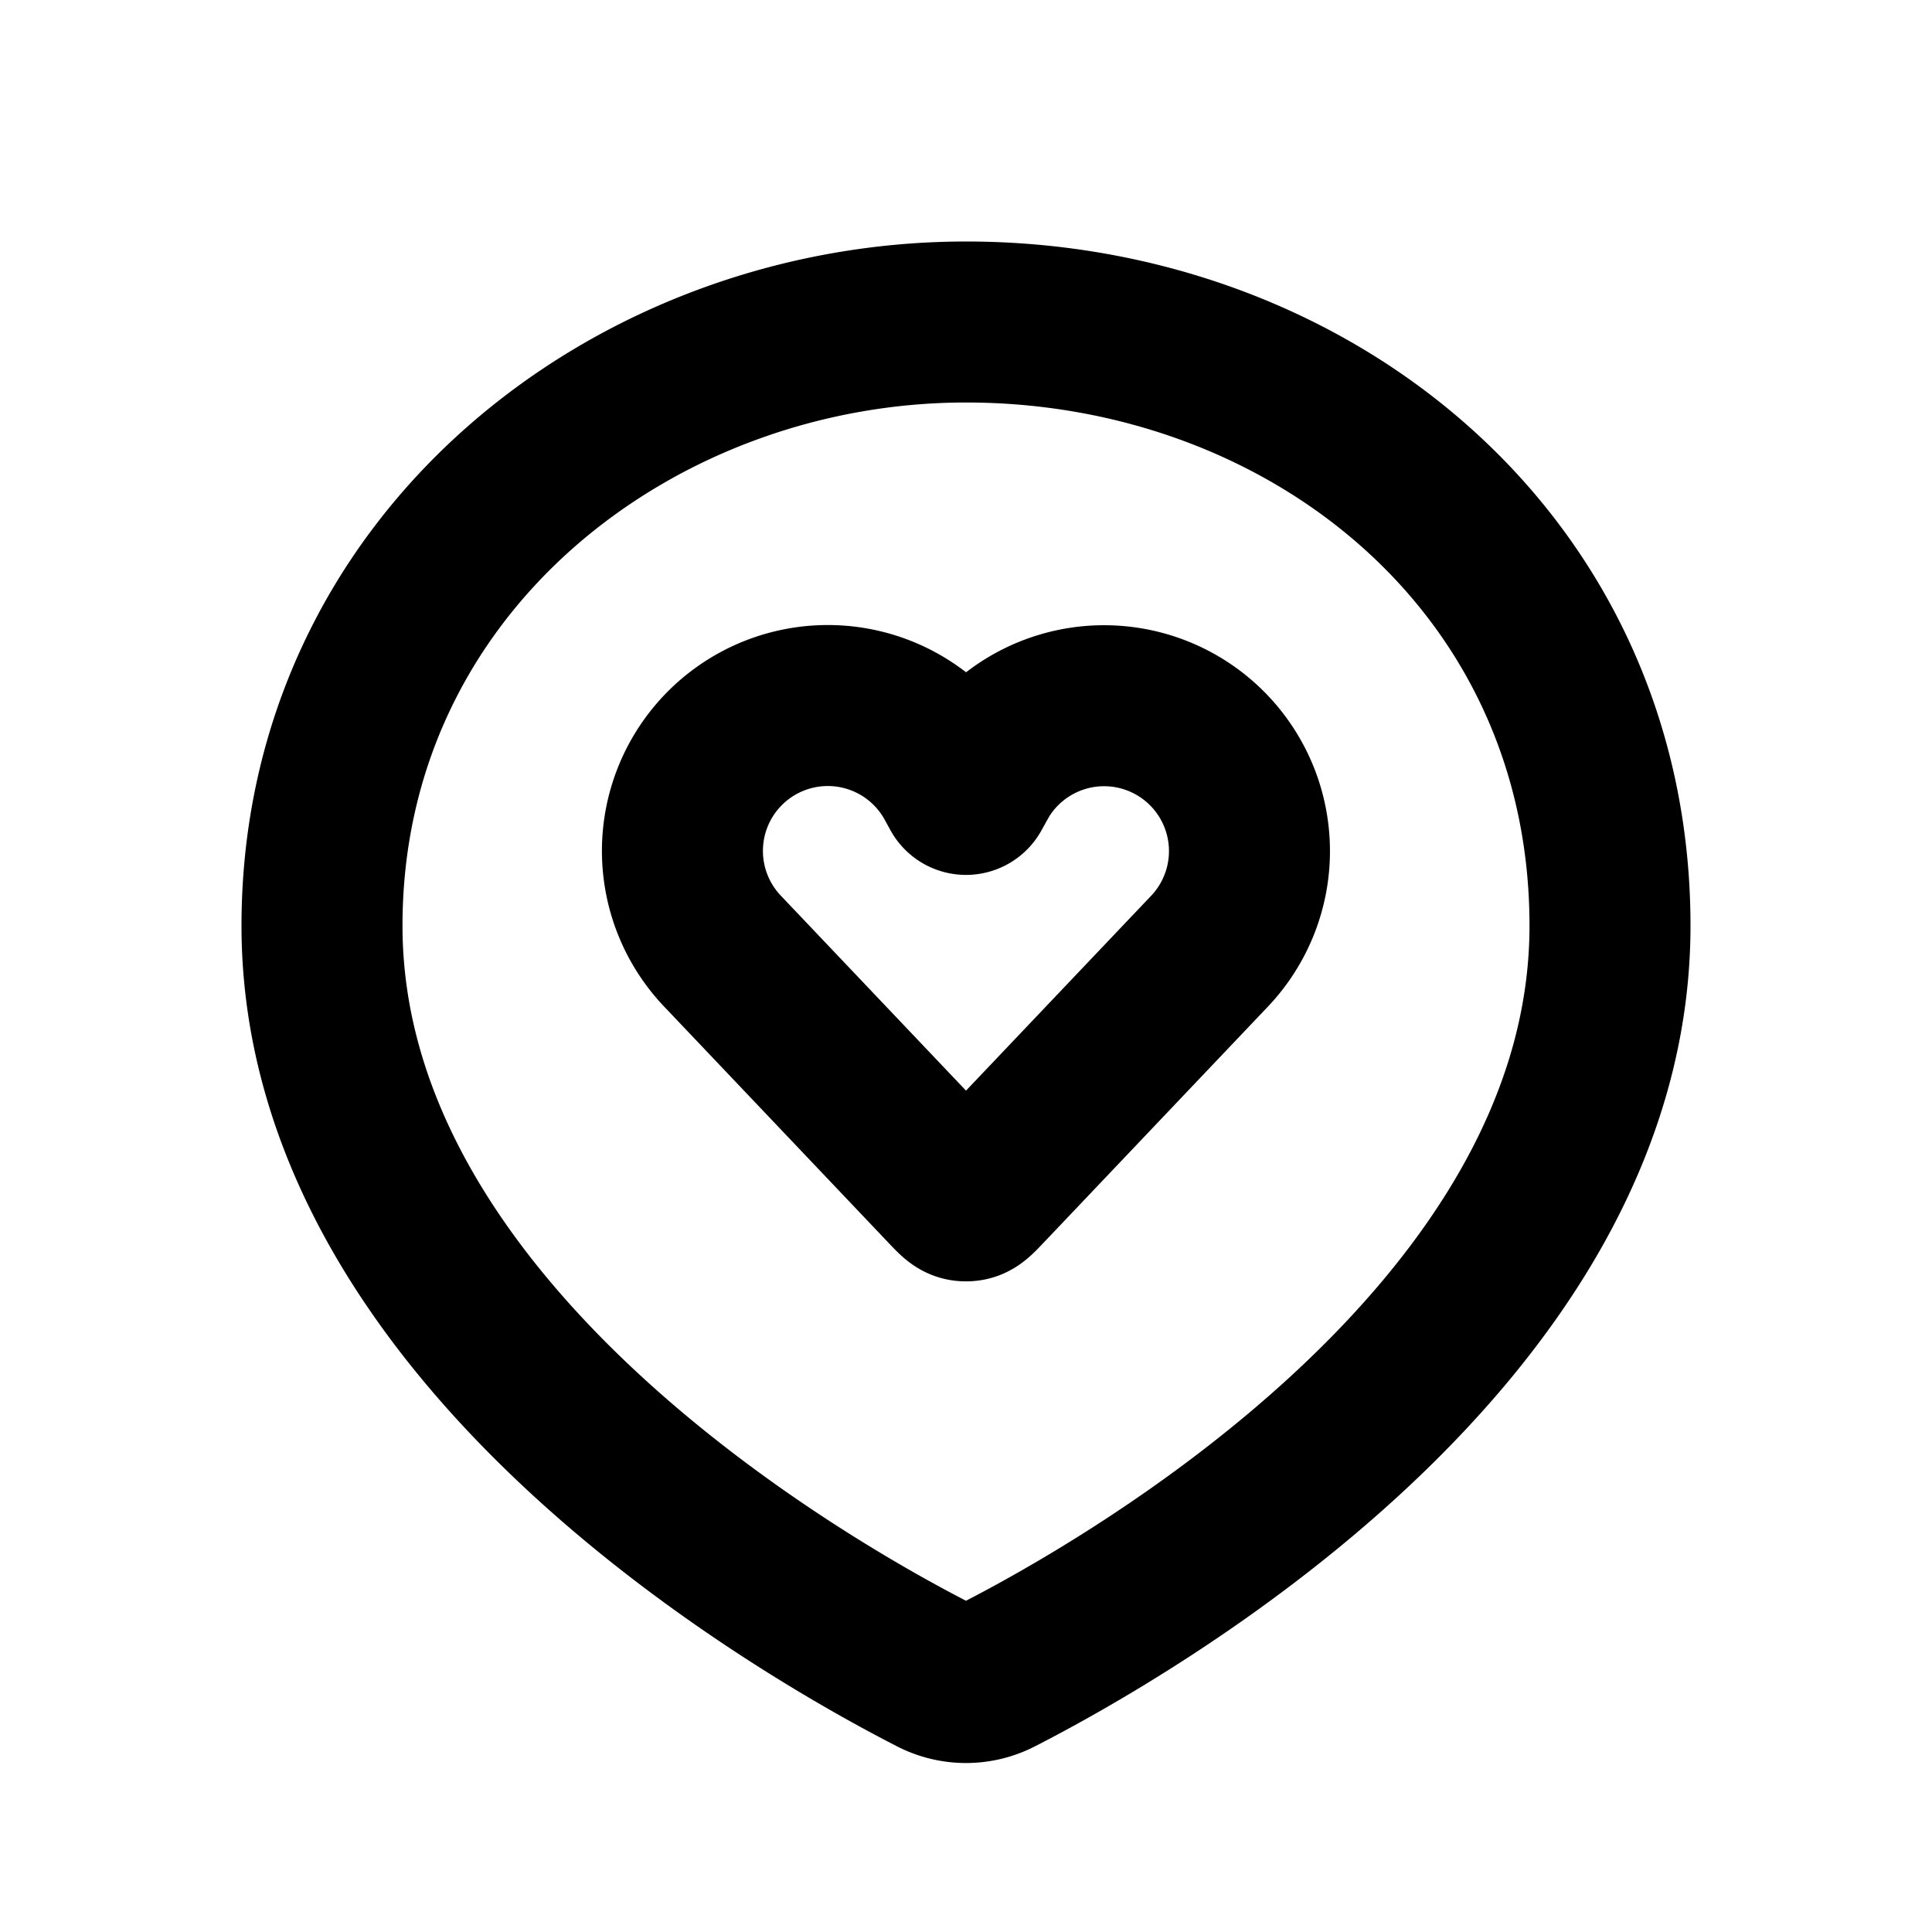 <svg xmlns="http://www.w3.org/2000/svg" width="1em" height="1em" viewBox="0 0 24 24"><g fill="none" stroke="currentColor" stroke-width="2"><path d="M20 11.5c0 5.068-5.972 8.47-7.596 9.302a.875.875 0 0 1-.808 0C9.972 19.97 4 16.568 4 11.5C4 7 7.876 4 12 4c4.267 0 8 3 8 7.5Z"/><path d="m8.97 11.81l2.799 2.947c.092.097.139.146.195.157a.18.18 0 0 0 .072 0c.056-.011.103-.06.195-.157l2.799-2.946a1.806 1.806 0 1 0-2.898-2.107l-.07.128a.071.071 0 0 1-.124 0l-.07-.128A1.806 1.806 0 1 0 8.97 11.81Z"/></g></svg>
